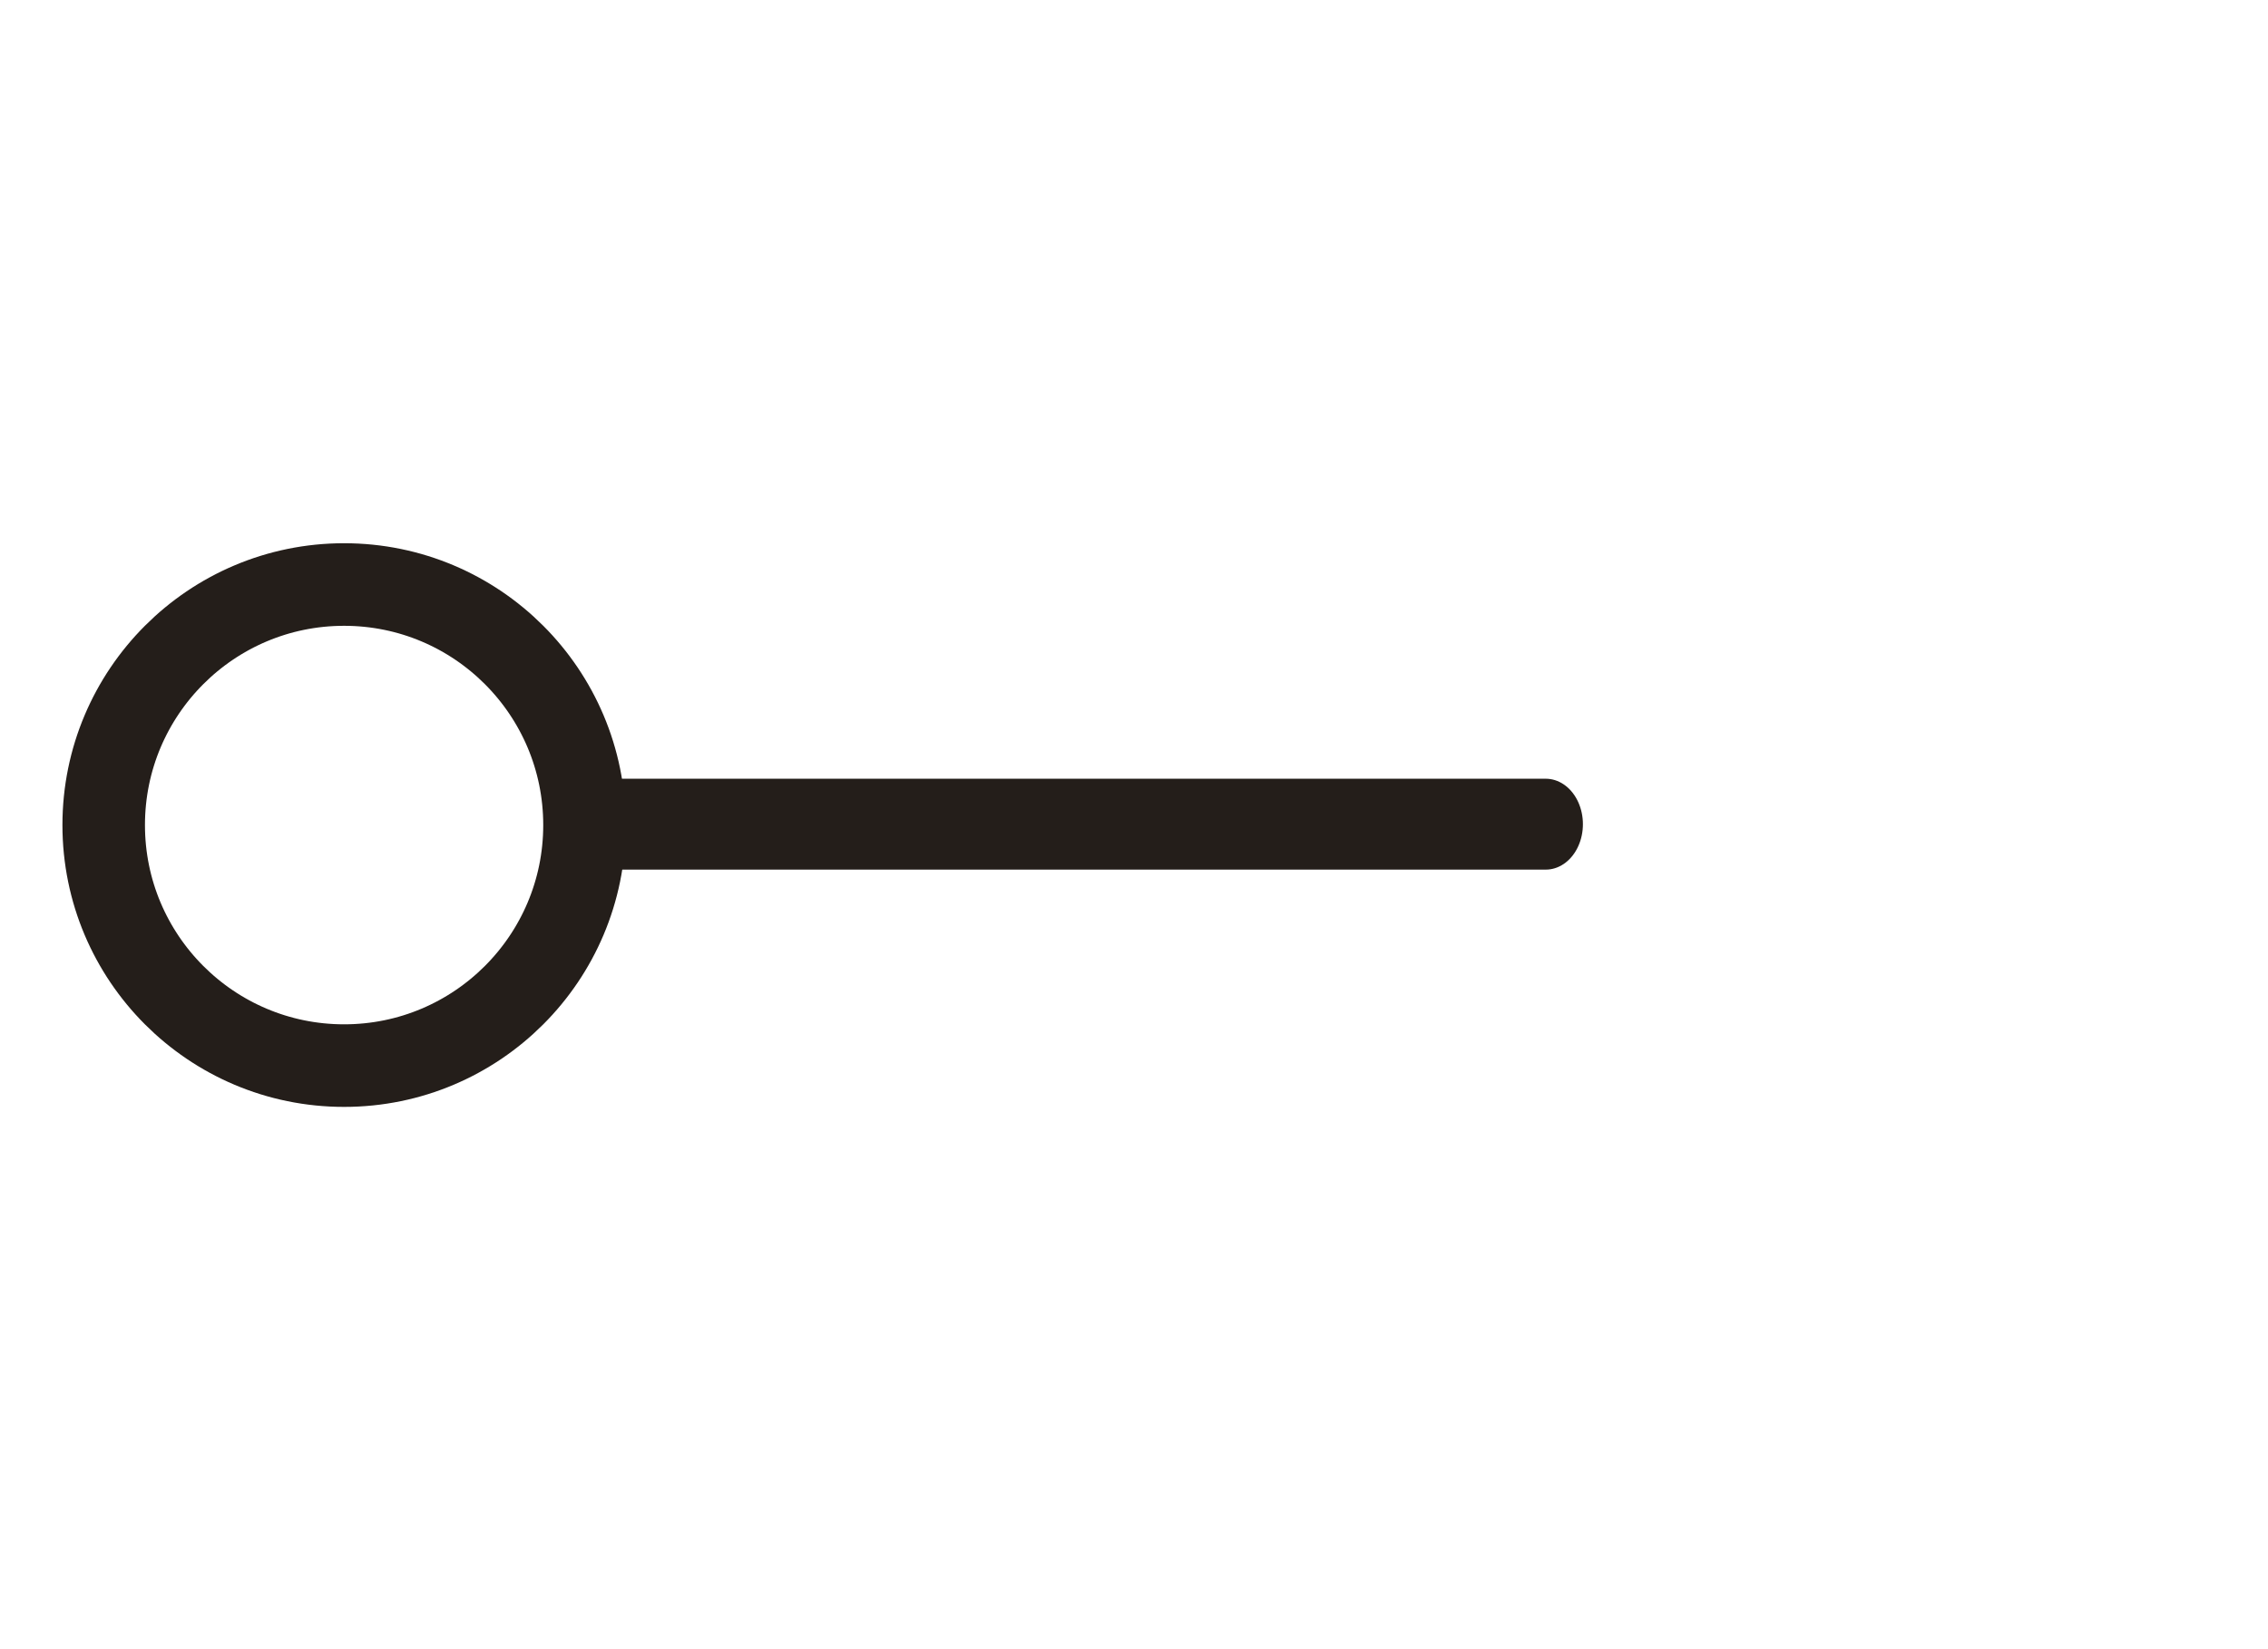 <?xml version="1.0" encoding="UTF-8" standalone="no"?>
<!DOCTYPE svg PUBLIC "-//W3C//DTD SVG 1.1//EN" "http://www.w3.org/Graphics/SVG/1.1/DTD/svg11.dtd">
<svg width="100%" height="100%" viewBox="0 0 33 24" version="1.1" xmlns="http://www.w3.org/2000/svg" xmlns:xlink="http://www.w3.org/1999/xlink" xml:space="preserve" xmlns:serif="http://www.serif.com/" style="fill-rule:evenodd;clip-rule:evenodd;stroke-linecap:round;stroke-linejoin:round;stroke-miterlimit:1.5;">
    <g transform="matrix(1,0,0,1,0,-75)">
        <g id="u1" transform="matrix(1.375,0,0,1,0,50.04)">
            <rect x="0" y="24.96" width="24" height="24" style="fill:none;"/>
            <g transform="matrix(1.49146e-16,2.449,-1.455,-8.70477e-17,65.1,7.566)">
                <path d="M12,33.5L12,40.5" style="fill:none;stroke:rgb(36,30,26);stroke-width:0.54px;"/>
            </g>
            <g transform="matrix(0.71,0,0,0.977,-2.993,0.818)">
                <circle cx="9.344" cy="37" r="3.583" style="fill:none;stroke:rgb(36,30,26);stroke-width:1.23px;"/>
            </g>
        </g>
    </g>
</svg>
